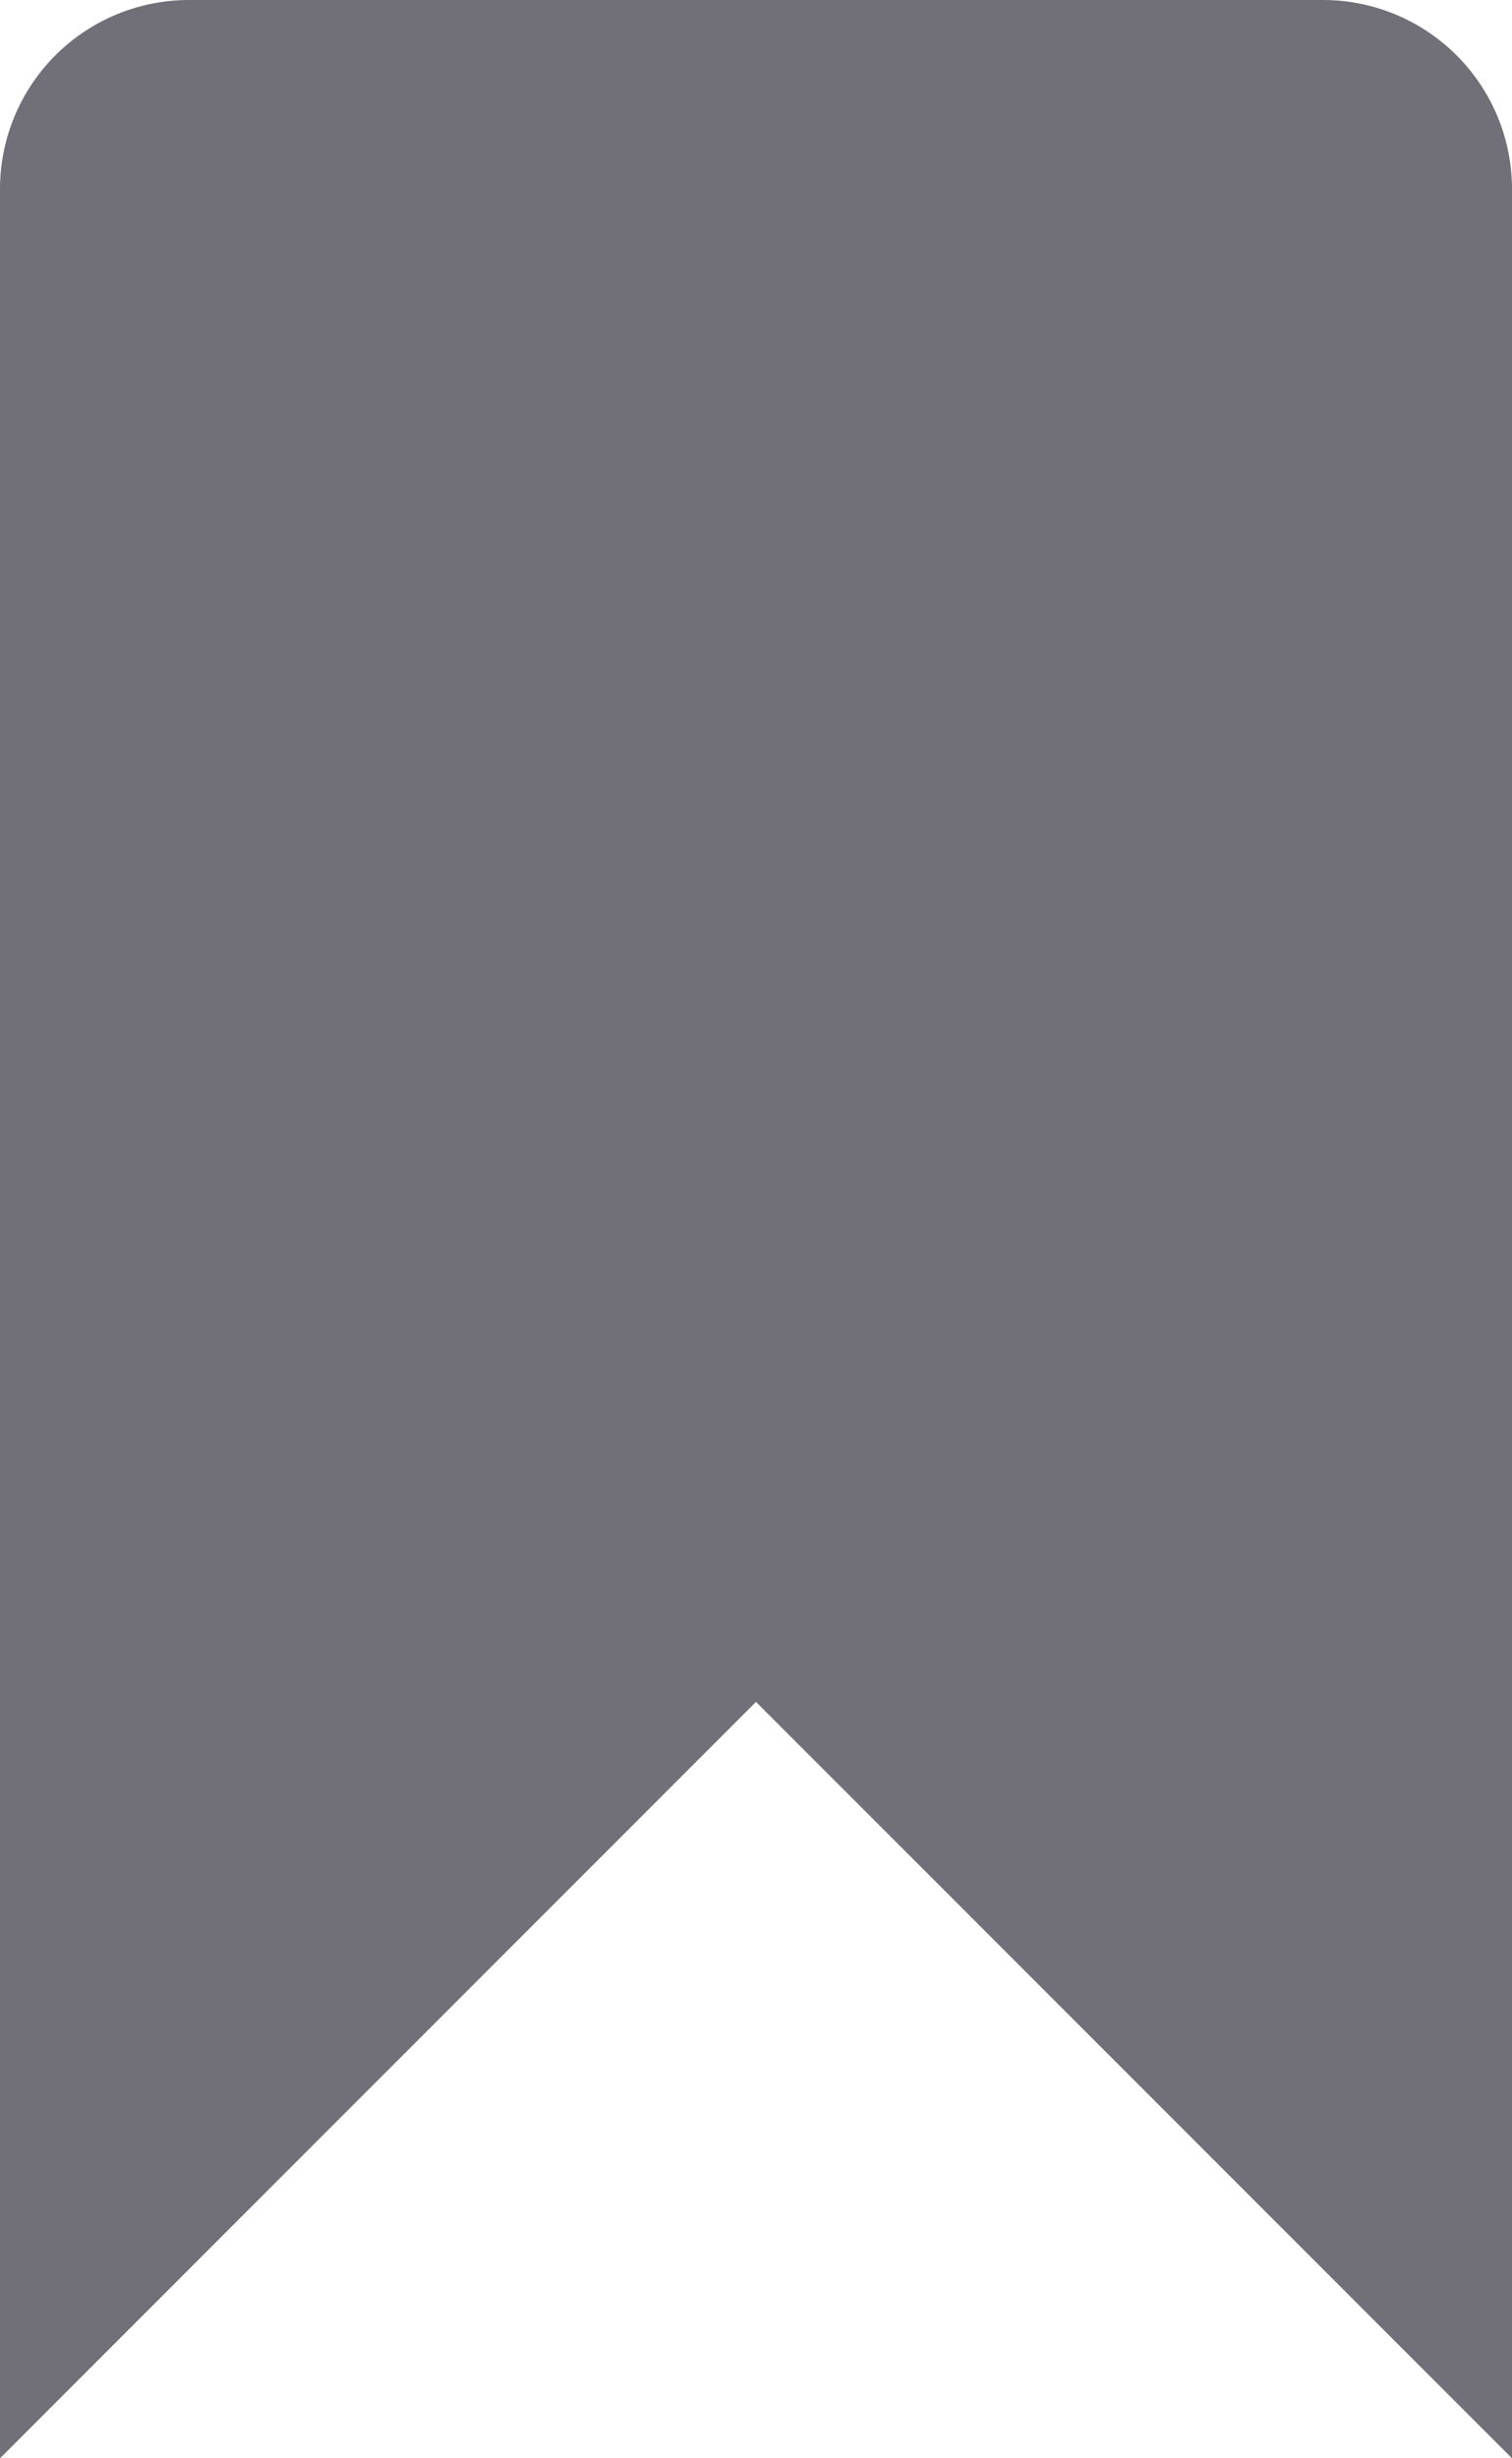 <svg xmlns="http://www.w3.org/2000/svg" viewBox="0 0 8 13"><defs><style>.cls-1{fill:#716f78;}</style></defs><title>bookmark</title><g id="Layer_2" data-name="Layer 2"><g id="Layer_1-2" data-name="Layer 1"><g id="Page-1"><g id="wbi_my_projects" data-name="wbi my projects"><path id="Fill-1" class="cls-1" d="M8,13,4,9,0,13V1A1,1,0,0,1,1,0H7A1,1,0,0,1,8,1Z"/></g></g></g></g></svg>